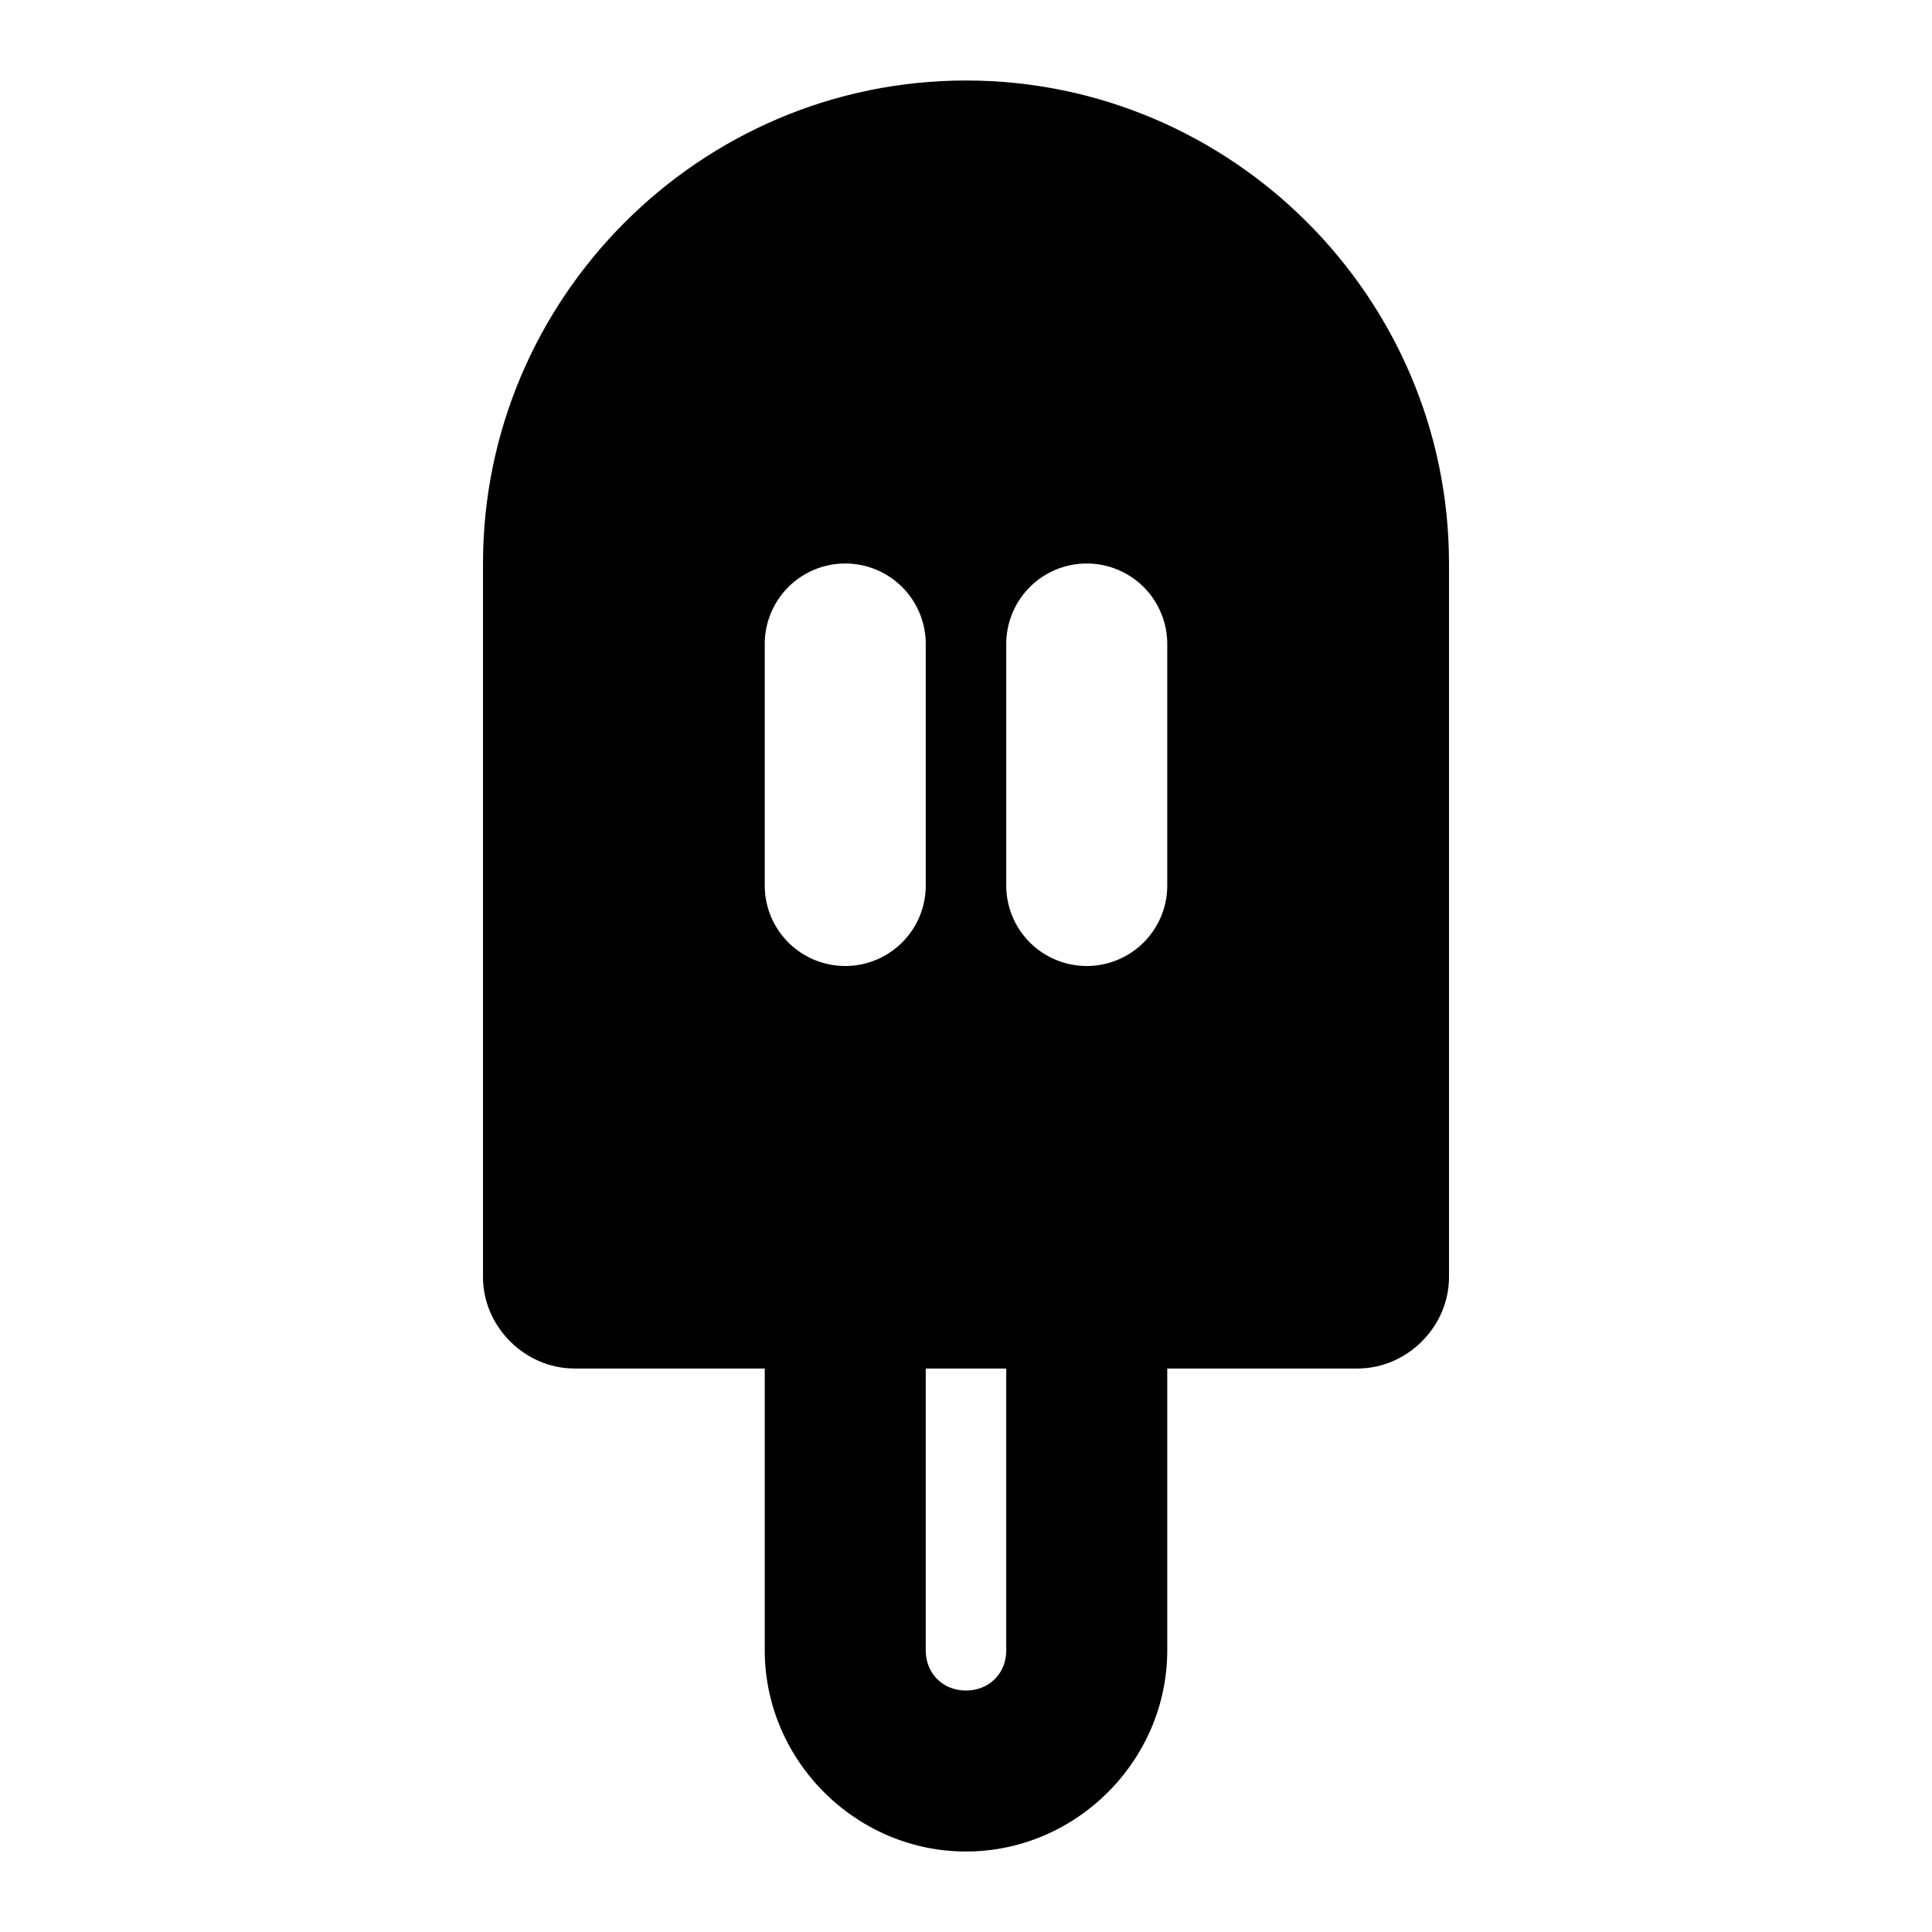 <svg xmlns="http://www.w3.org/2000/svg" width="48" height="48" viewBox="0 0 48 48"><path d="M24 4c-5.523 0-10 4.477-10 10v17.73c0 .15.12.27.27.27h19.46a.27.27 0 0 0 .27-.27V14c0-5.523-4.477-10-10-10zm-3 10a2 2 0 0 1 2 2v6a2 2 0 0 1-2 2 2 2 0 0 1-2-2v-6a2 2 0 0 1 2-2zm6 0a2 2 0 0 1 2 2v6a2 2 0 0 1-2 2 2 2 0 0 1-2-2v-6a2 2 0 0 1 2-2z"/><path d="M24 2c-6.604 0-12 5.396-12 12v17.73c0 1.23 1.04 2.27 2.27 2.27h19.46c1.23 0 2.27-1.04 2.27-2.27V14c0-6.604-5.396-12-12-12Zm0 4c4.442 0 8 3.558 8 8v16H16V14c0-4.442 3.558-8 8-8z"/><path d="M21 30a2 2 0 0 0-2 2v9c0 2.738 2.262 5 5 5s5-2.262 5-5v-9a2 2 0 0 0-2-2 2 2 0 0 0-2 2v9c0 .576-.424 1-1 1s-1-.424-1-1v-9a2 2 0 0 0-2-2z"/></svg>